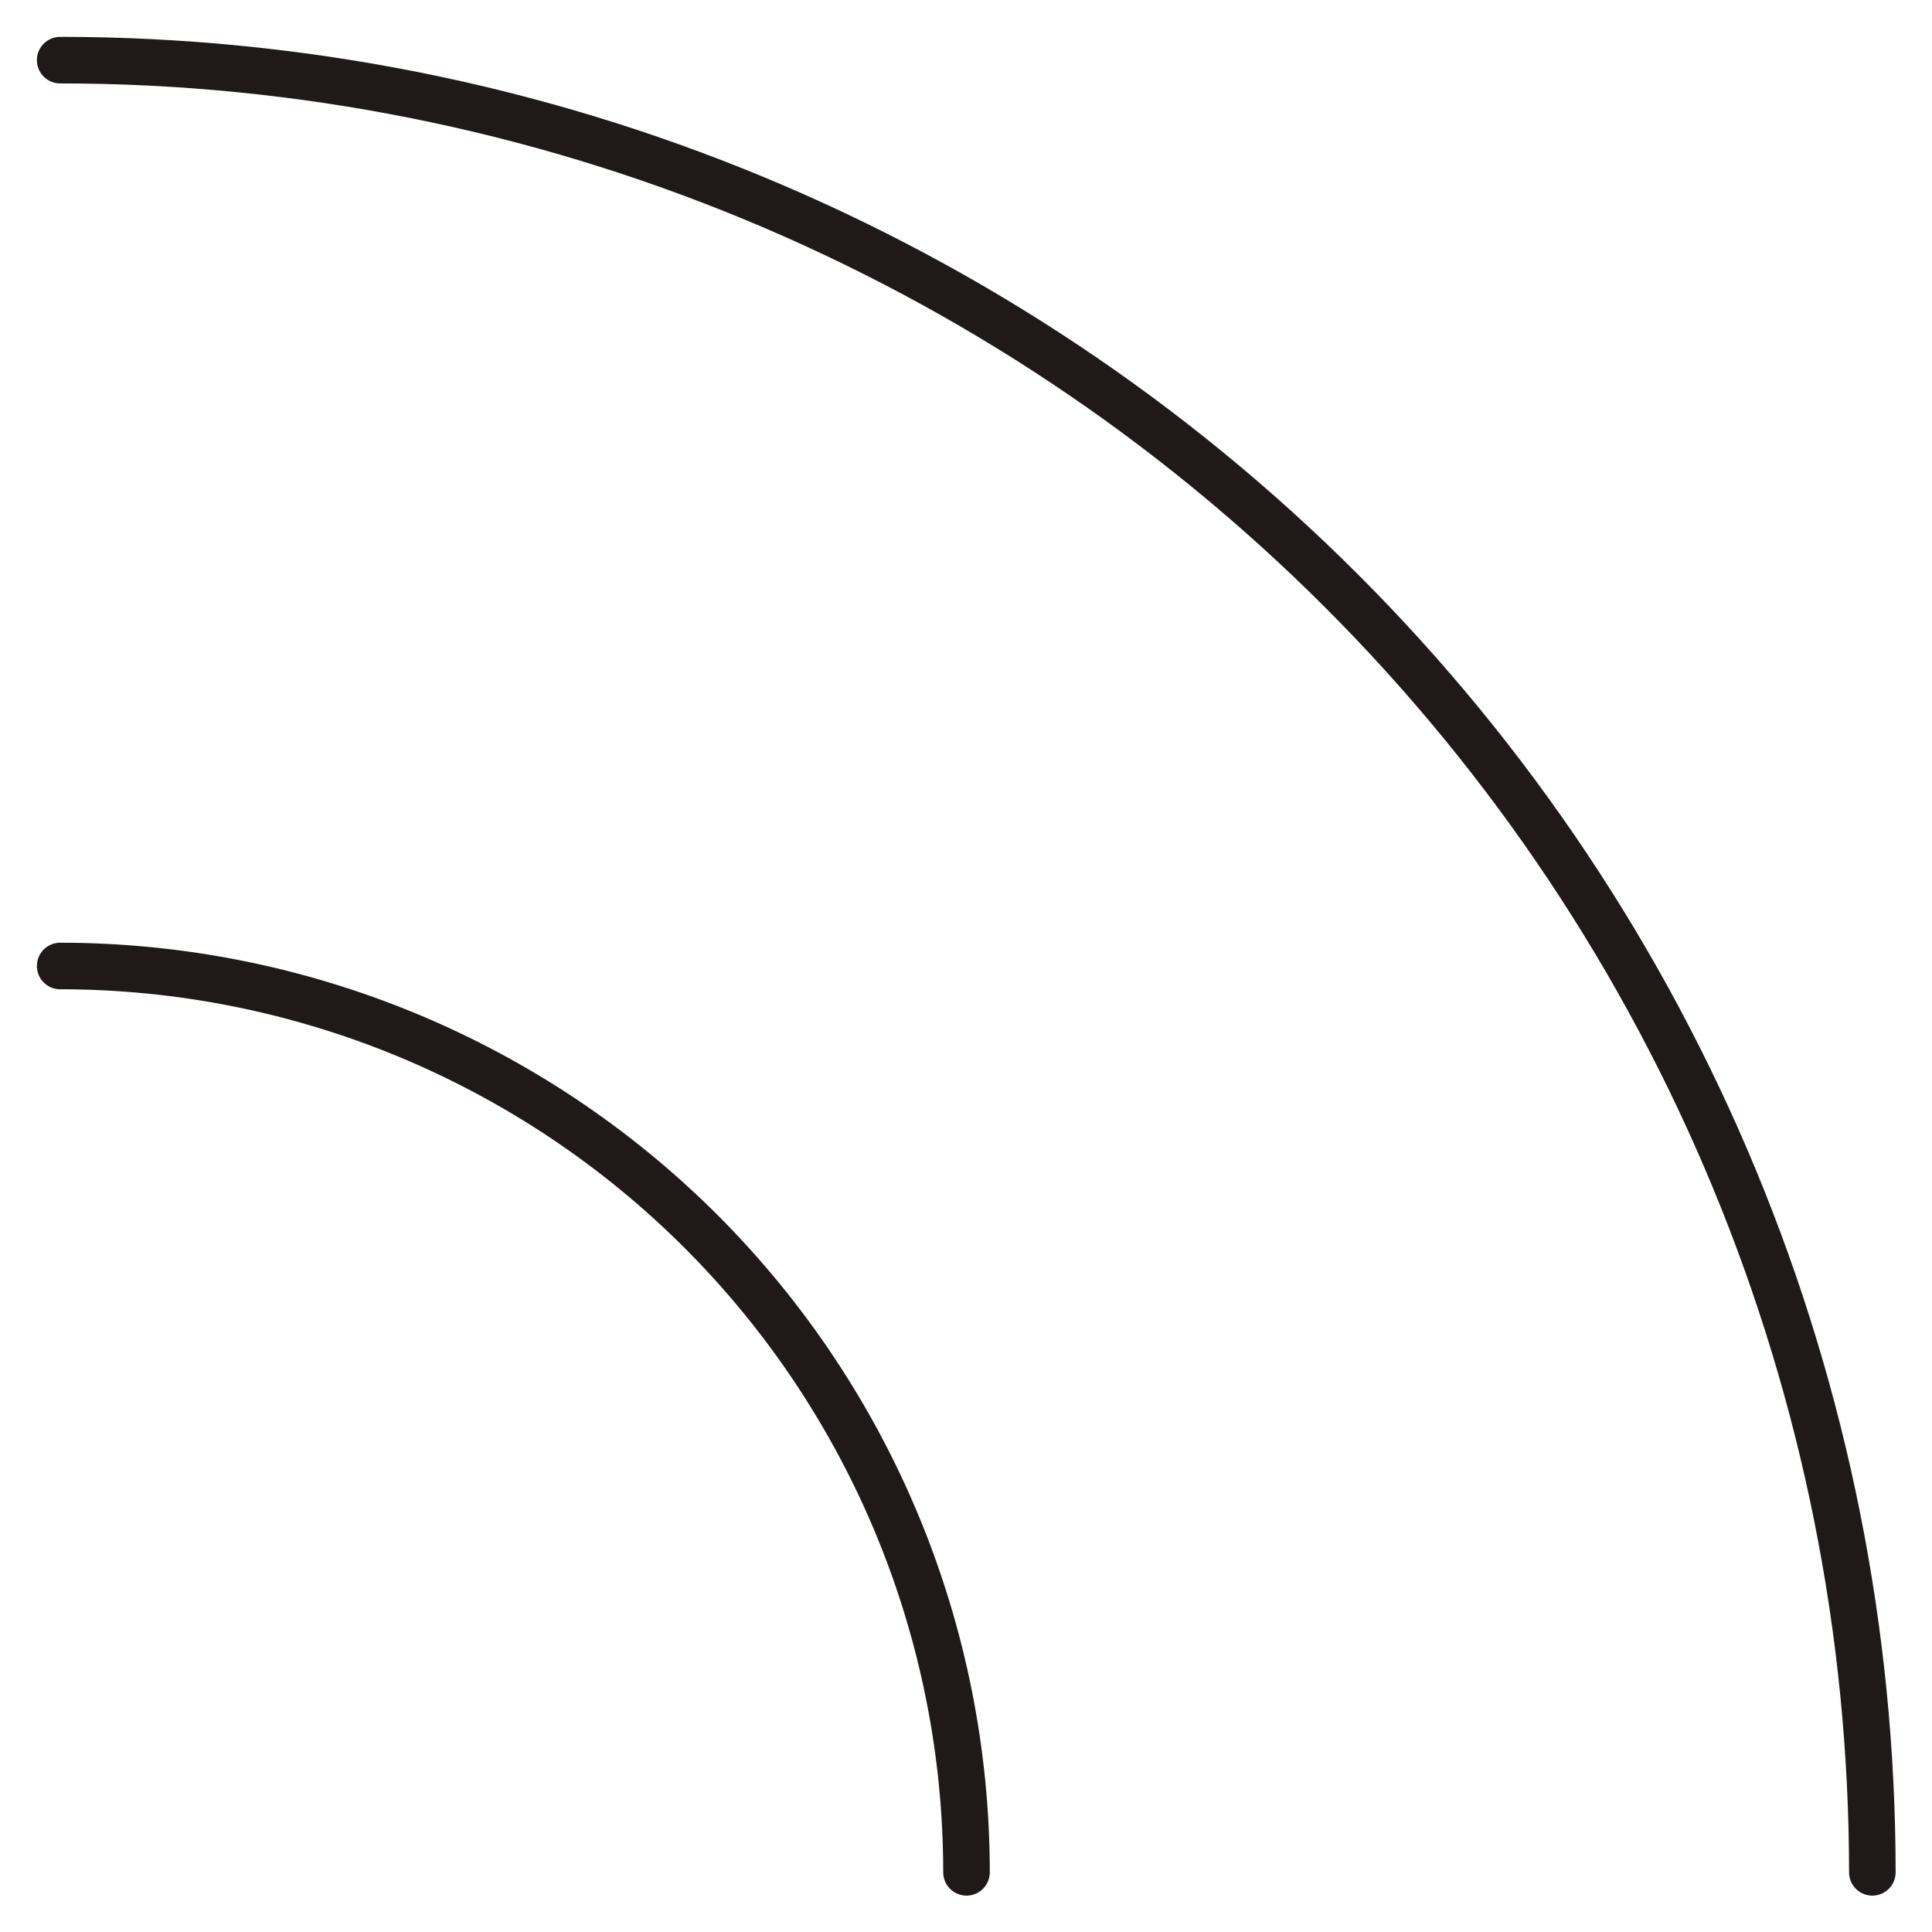 <svg width="100" height="100" viewBox="0 0 100 100" fill="none" xmlns="http://www.w3.org/2000/svg">
<path d="M3.114 3.113C27.991 3.113 51.849 12.995 69.439 30.586C87.03 48.177 96.912 72.035 96.912 96.912" stroke="#1F191A" stroke-width="2.41" stroke-linecap="round" stroke-linejoin="round"/>
<path d="M3.114 50C15.556 50 27.488 54.943 36.286 63.74C45.083 72.538 50.026 84.47 50.026 96.912" stroke="#1F191A" stroke-width="2.41" stroke-linecap="round" stroke-linejoin="round"/>
</svg>
